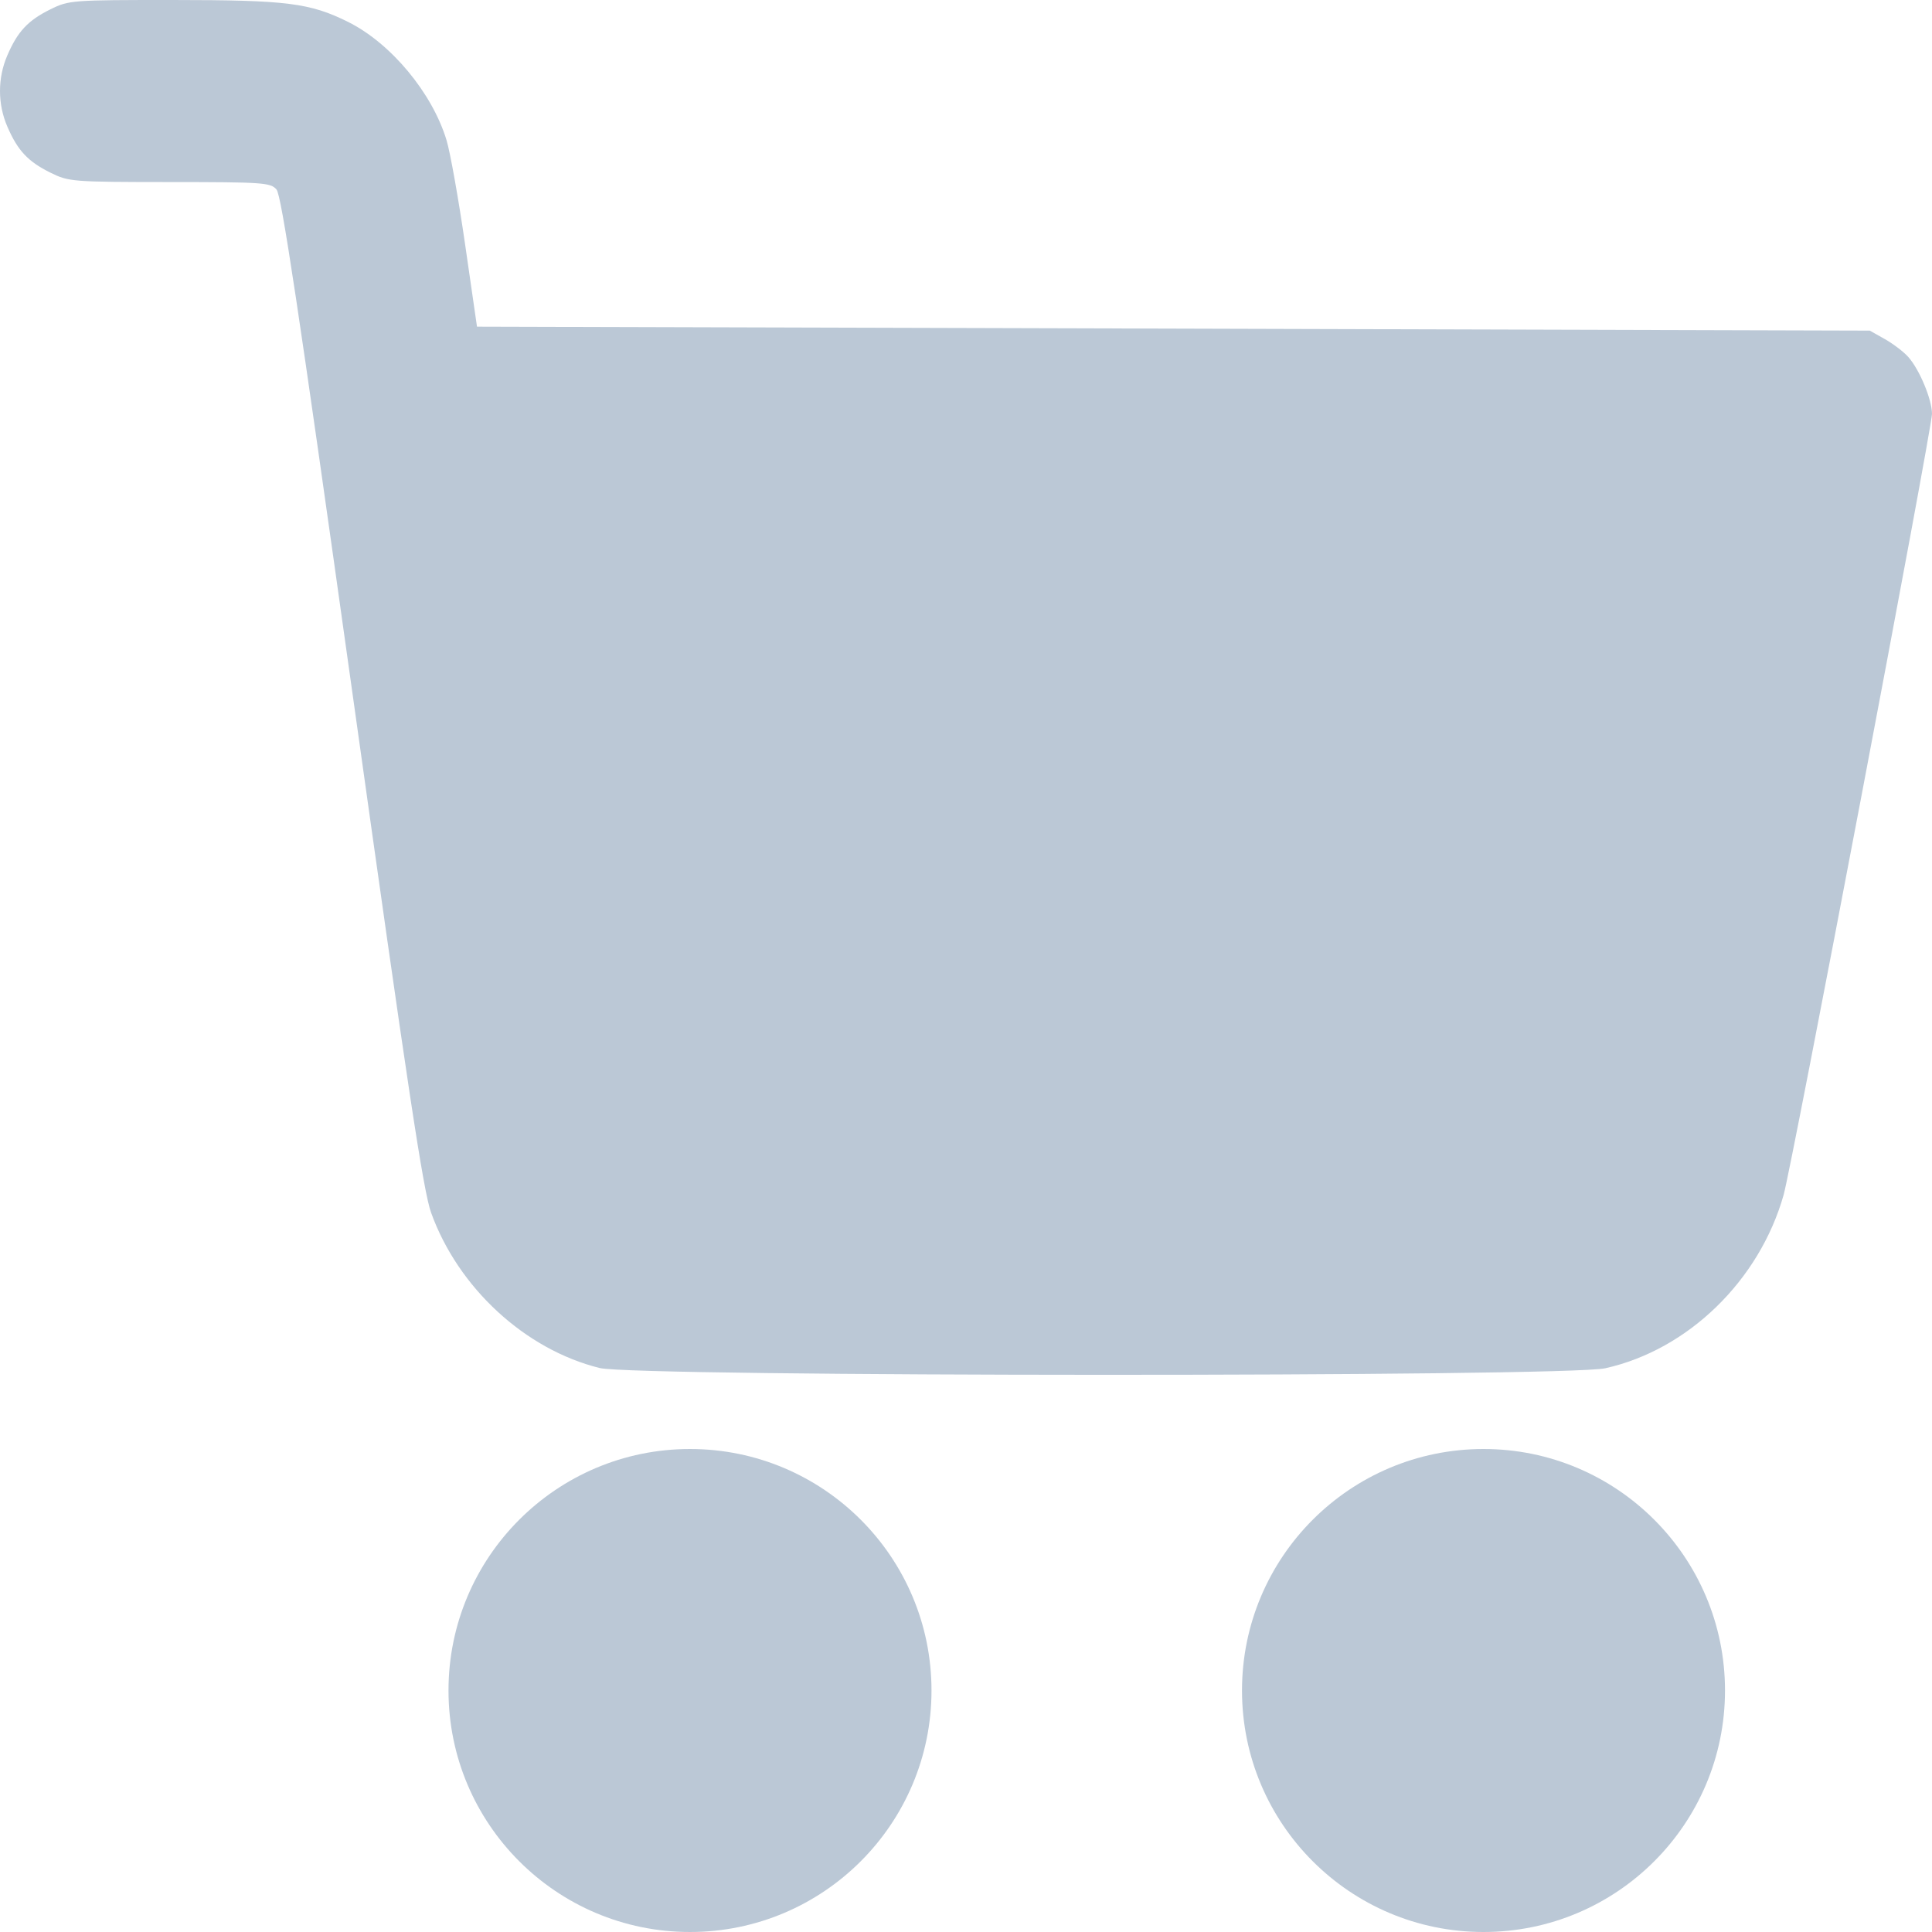 <svg width="56" height="56" viewBox="0 0 56 56" fill="none" xmlns="http://www.w3.org/2000/svg">
<path fill-rule="evenodd" clip-rule="evenodd" d="M1.462 0.27C0.81 0.592 0.513 0.91 0.213 1.604C-0.071 2.262 -0.071 3.013 0.213 3.67C0.513 4.365 0.81 4.682 1.462 5.005C1.994 5.268 2.091 5.275 4.919 5.277C7.622 5.278 7.842 5.293 8.014 5.492C8.159 5.66 8.64 8.85 10.209 20.043C11.834 31.643 12.271 34.526 12.496 35.151C13.281 37.33 15.223 39.119 17.383 39.653C18.427 39.911 45.369 39.918 46.529 39.66C48.929 39.126 50.997 37.117 51.699 34.636C51.939 33.79 56.003 12.395 56 11.995C55.997 11.574 55.638 10.713 55.312 10.346C55.18 10.198 54.876 9.966 54.635 9.83L54.197 9.583L34.012 9.525L13.826 9.468L13.483 7.096C13.295 5.792 13.053 4.43 12.945 4.07C12.533 2.698 11.331 1.252 10.089 0.635C8.982 0.085 8.31 0.001 5.018 4.62732e-05C2.084 -0.001 1.996 0.006 1.462 0.27Z" fill="#BBC8D6"/>
<path d="M27 49C27 52.866 23.866 56 20 56C16.134 56 13 52.866 13 49C13 45.134 16.134 42 20 42C23.866 42 27 45.134 27 49Z" fill="#BBC8D6"/>
<path d="M50 49C50 52.866 46.866 56 43 56C39.134 56 36 52.866 36 49C36 45.134 39.134 42 43 42C46.866 42 50 45.134 50 49Z" fill="#BBC8D6"/>
</svg>
